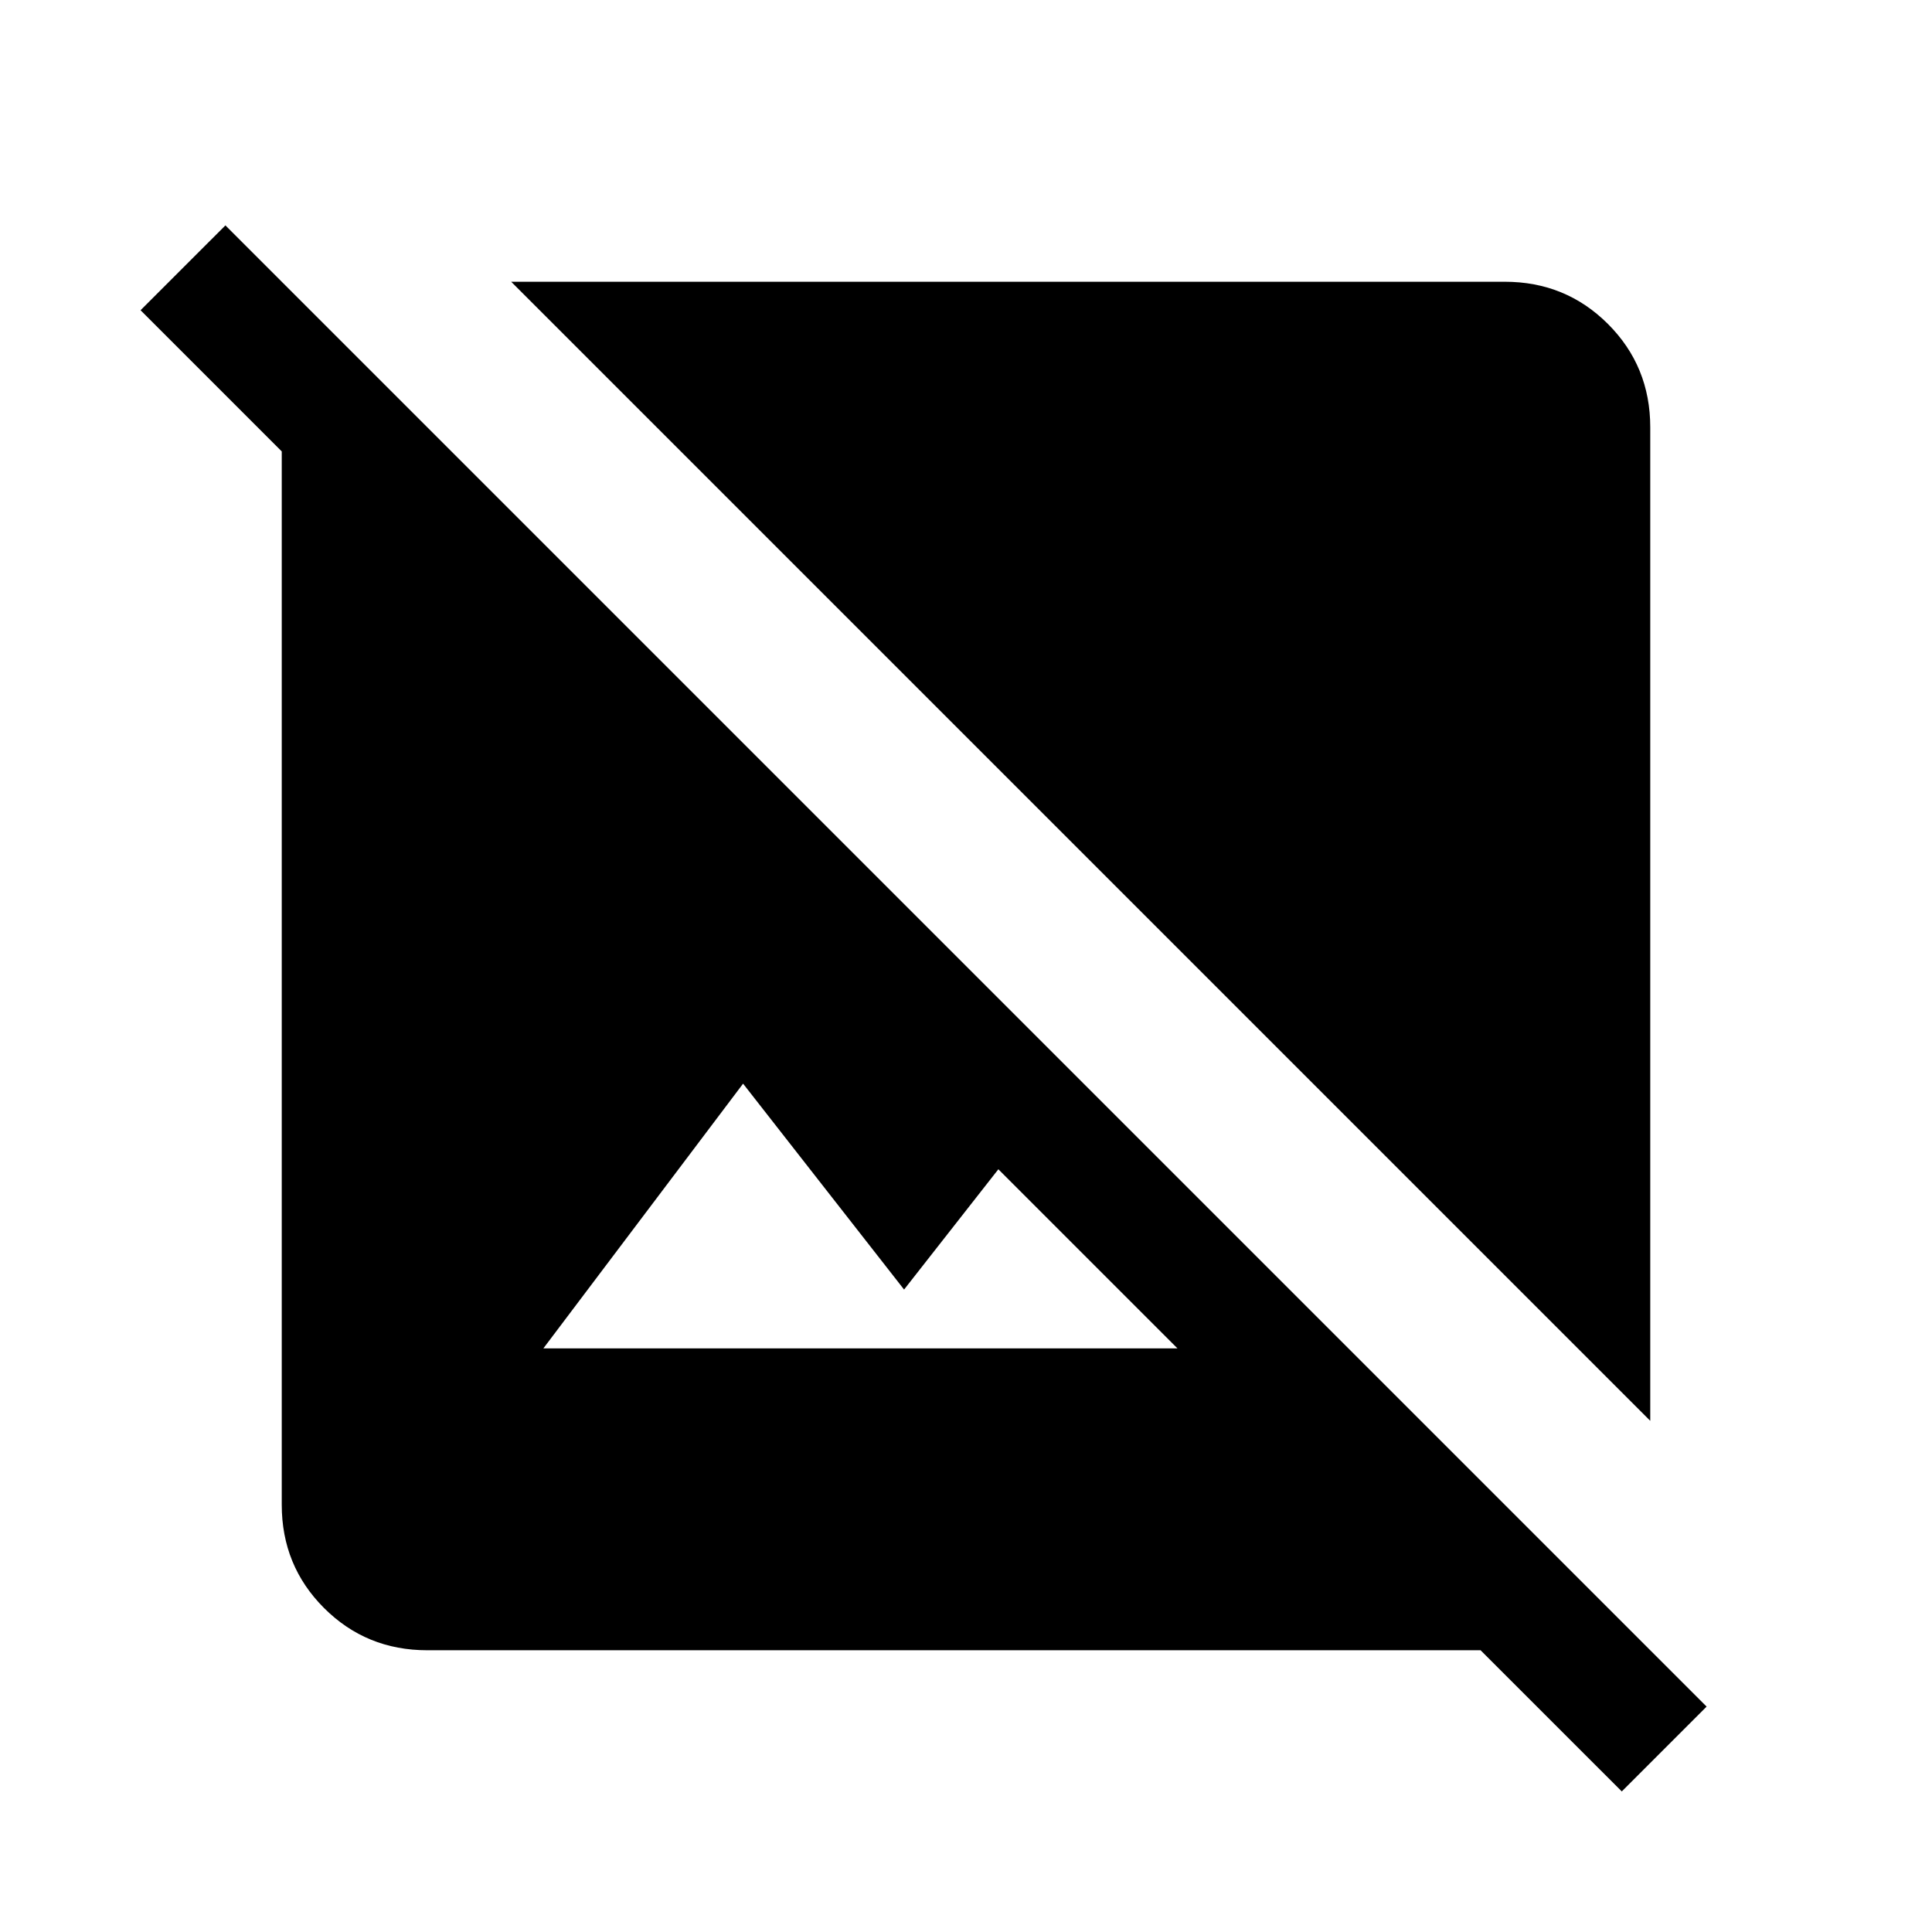 <svg xmlns="http://www.w3.org/2000/svg" height="24" viewBox="0 -960 960 960" width="24"><path d="M820-254 254-820h493.69Q778-820 799-799q21 21 21 51.31V-254ZM805.85-69.85 735.69-140H212.31Q182-140 161-161q-21-21-21-51.31v-523.38l-70.15-70.16L112-848l736 736-42.15 42.15ZM270-290h315.08l-89-89-46.85 59.77-80-102.31L270-290Z"/></svg>